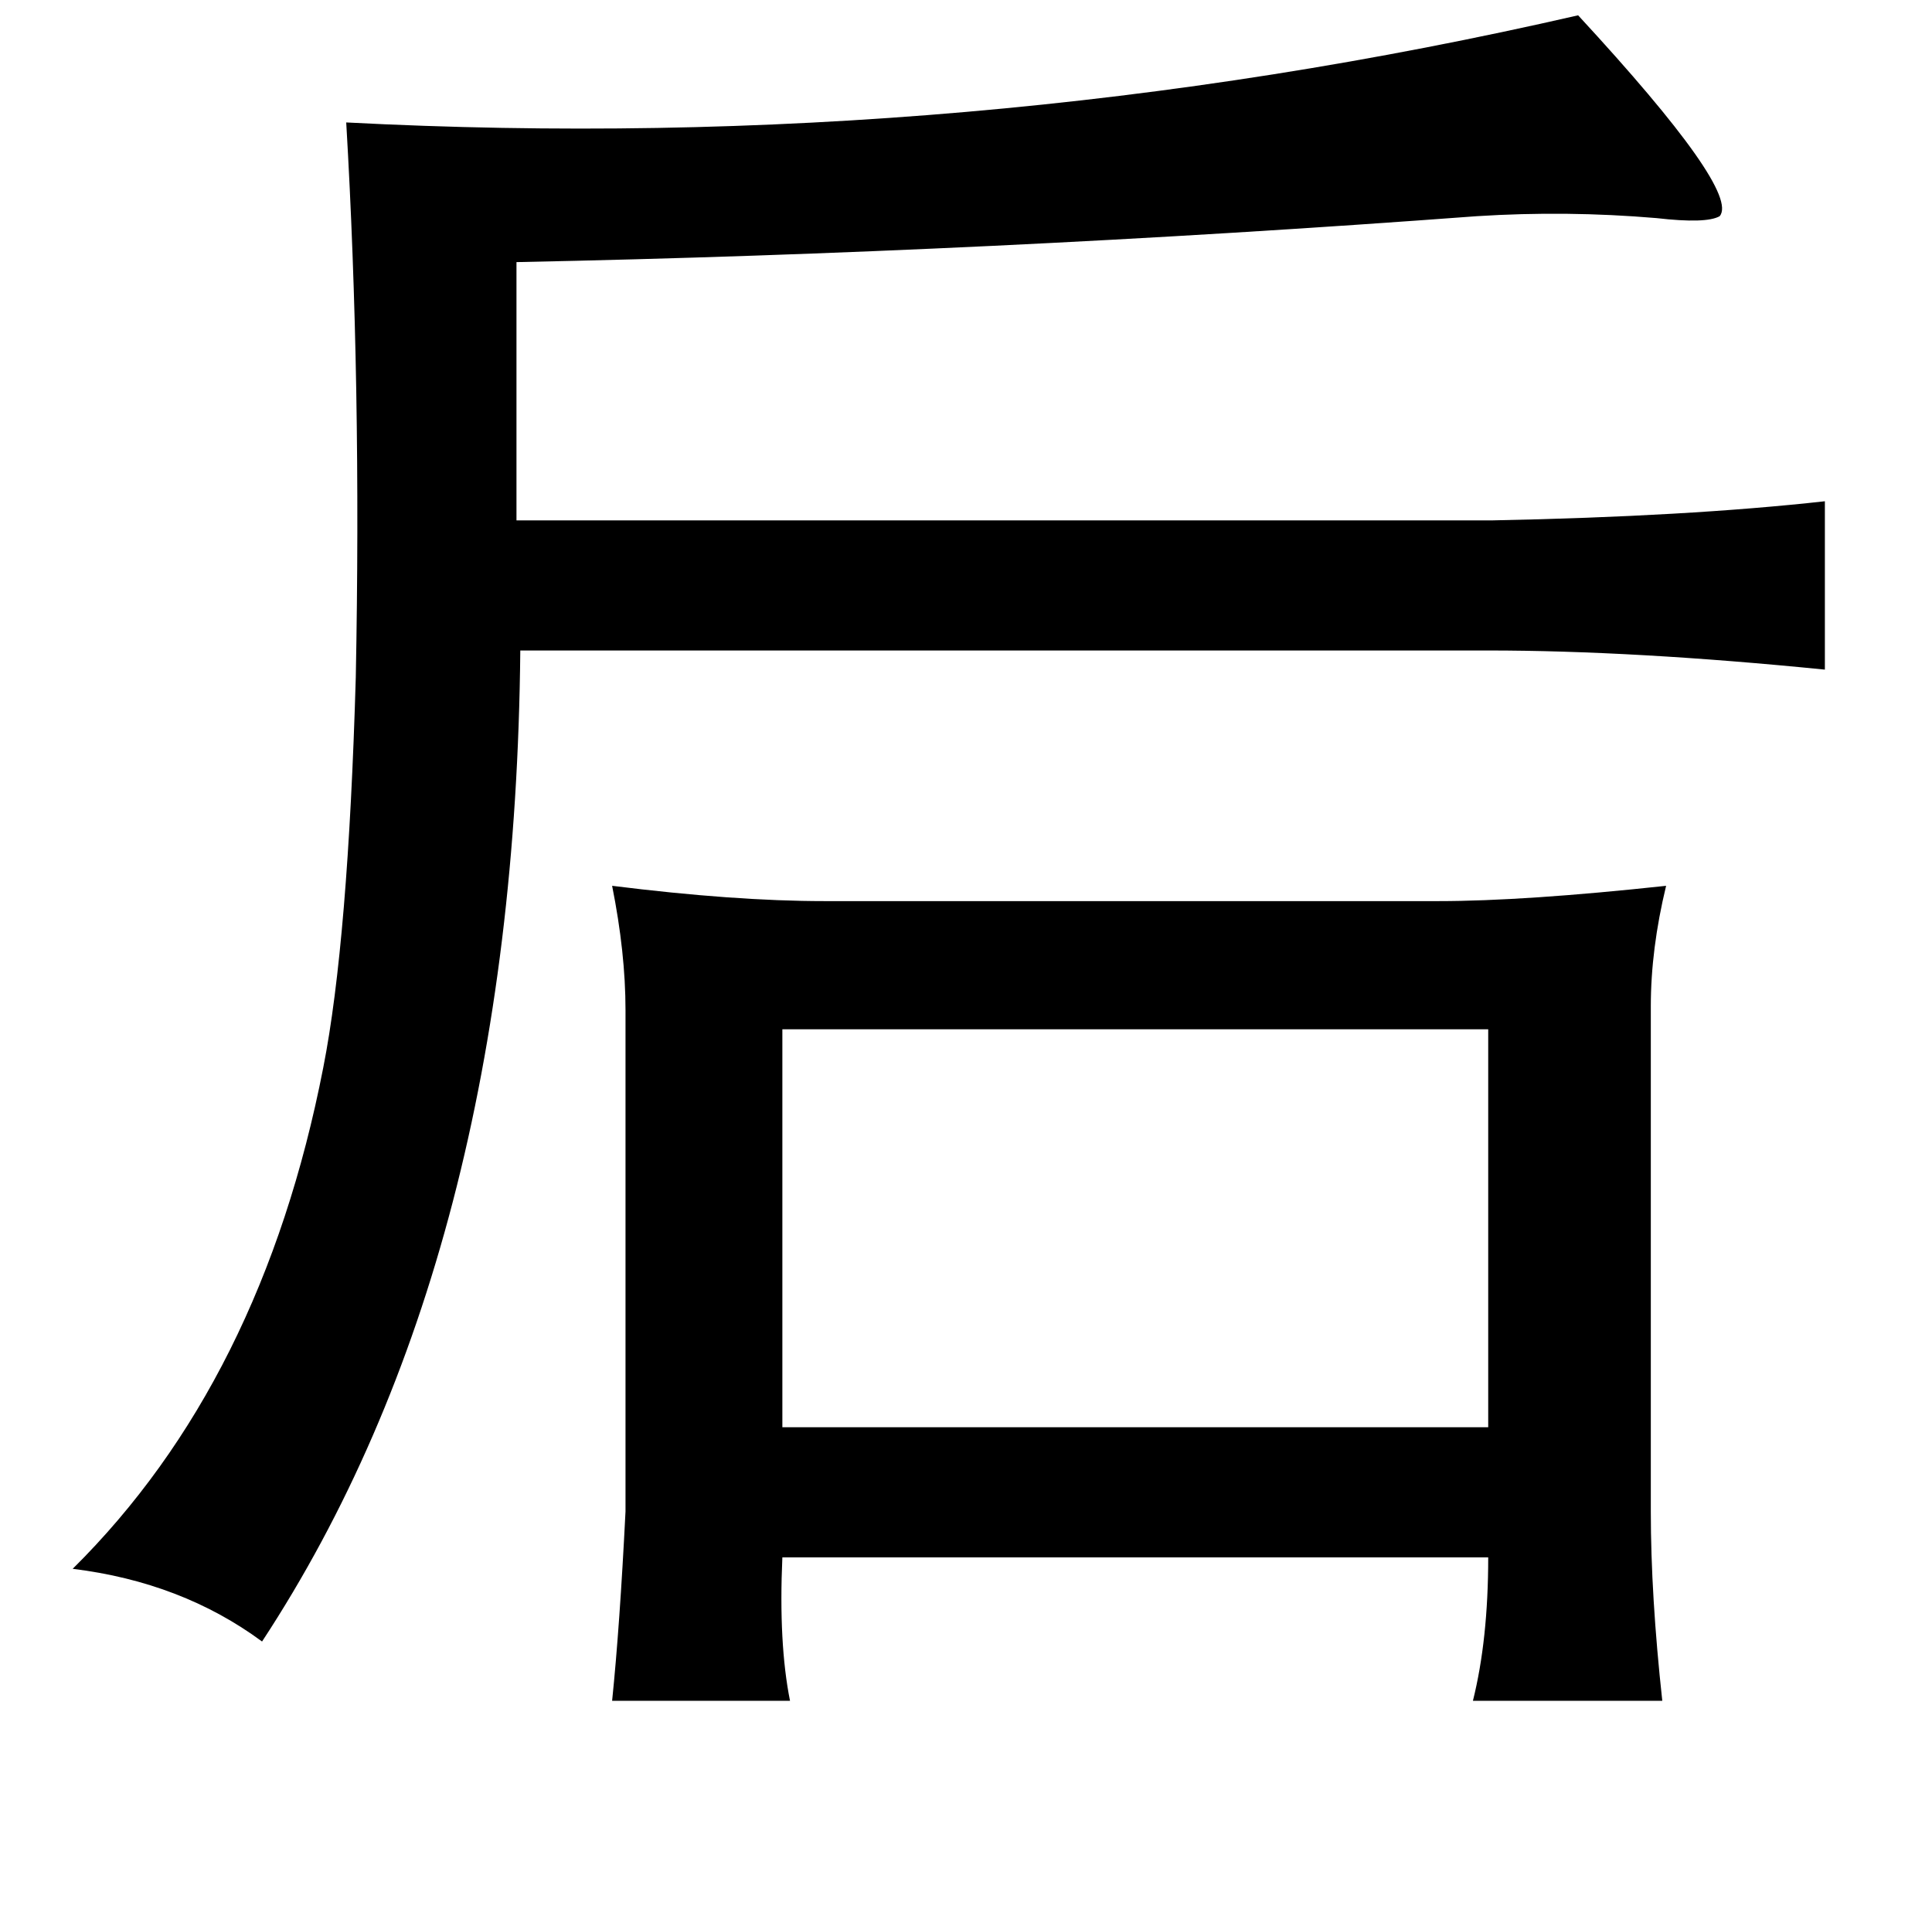 <?xml version="1.0" standalone="no"?>
<!DOCTYPE svg PUBLIC "-//W3C//DTD SVG 1.1//EN" "http://www.w3.org/Graphics/SVG/1.1/DTD/svg11.dtd" >
<svg xmlns="http://www.w3.org/2000/svg" xmlns:xlink="http://www.w3.org/1999/xlink" version="1.1" viewBox="-10 0 1010 1000">
   <path fill="currentColor"
d="M815 8q85 92 74 105q-7 4 -33 1q-47 -4 -94 -1q-255 19 -502 24v135h510q102 -2 174 -10v88q-100 -10 -176 -10h-506q-3 317 -135 518q-42 -31 -99 -38q99 -98 131 -262q13 -66 17 -204q3 -154 -5 -290q326 17 644 -56zM399 538v208h369v-208h-369zM310 463q64 8 111 8
h321q45 0 119 -8q-8 33 -8 63v264q0 44 6 99h-99q8 -32 8 -75h-369q-2 45 4 75h-93q4 -39 7 -99v-262q0 -30 -7 -65z" />
</svg>
